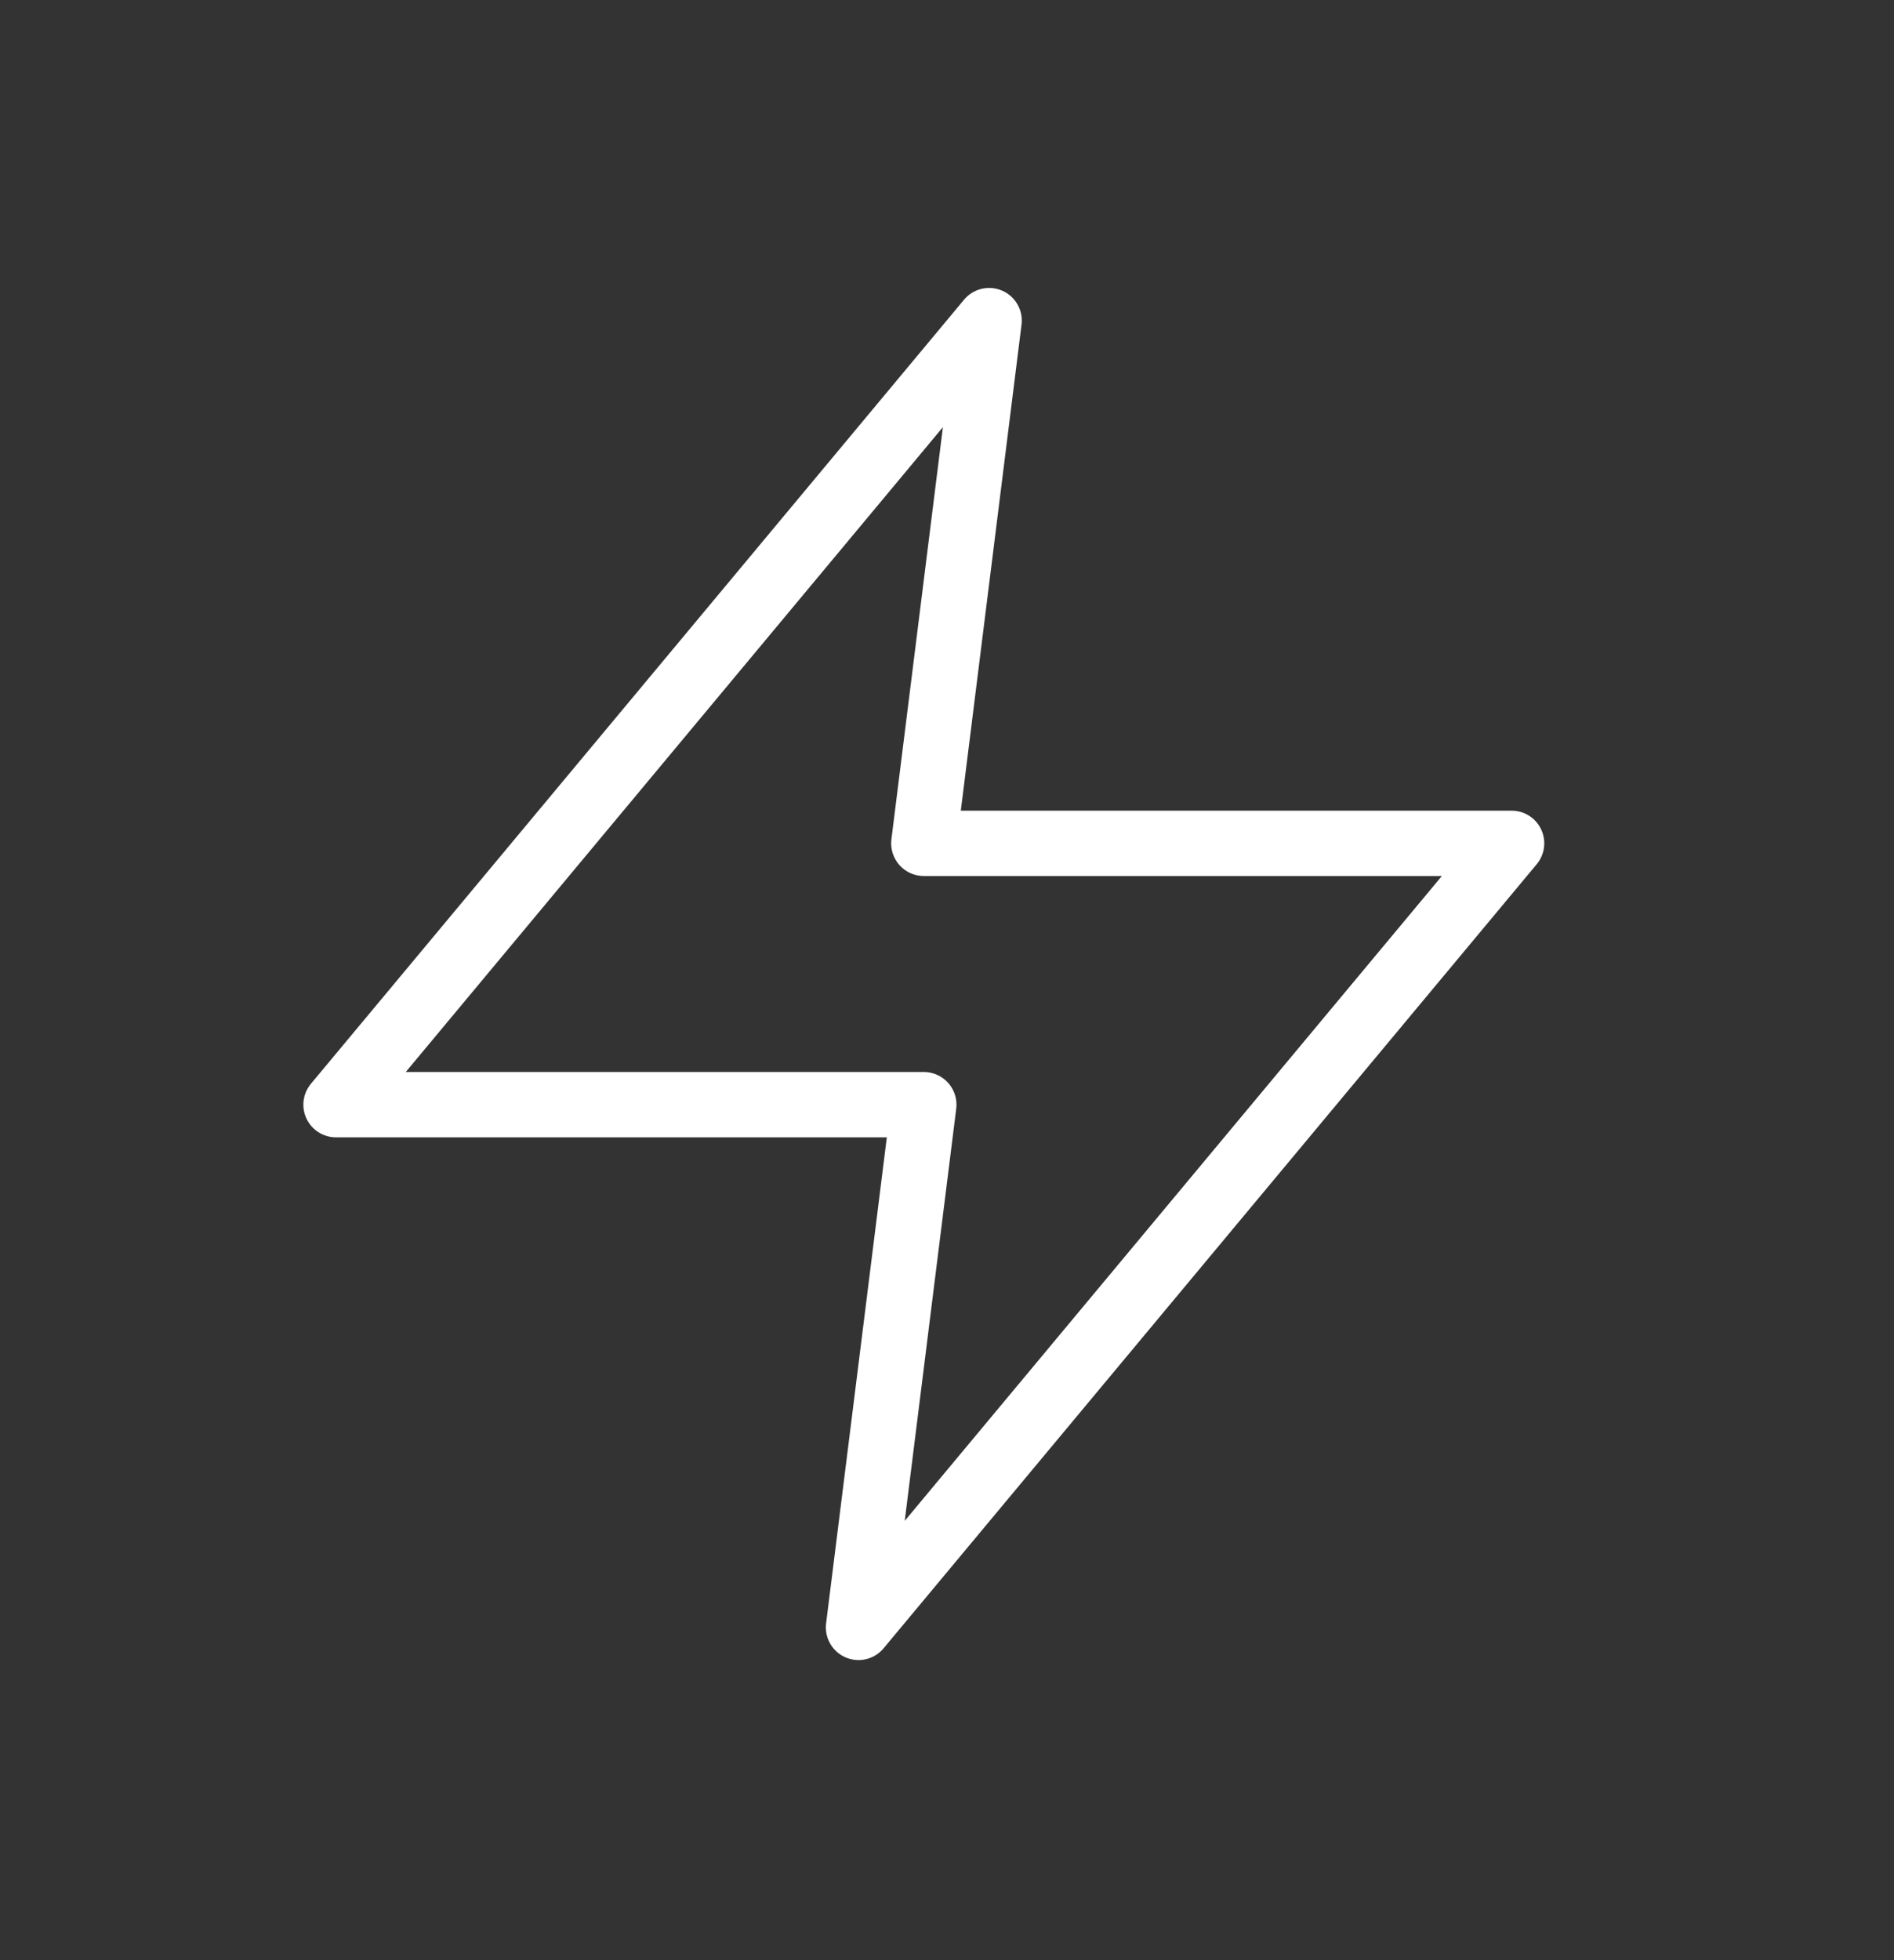 <svg width="29" height="30" viewBox="0 0 29 30" fill="none" xmlns="http://www.w3.org/2000/svg">
<rect x="0" y="0" width="29" height="30" fill="#333333" stroke="none"/>
<path d="M15.145 4.907L5.145 16.907H14.145L13.145 24.907L23.145 12.907H14.145L15.145 4.907Z" stroke="white" stroke-linecap="round" stroke-linejoin="round"/>
</svg>

